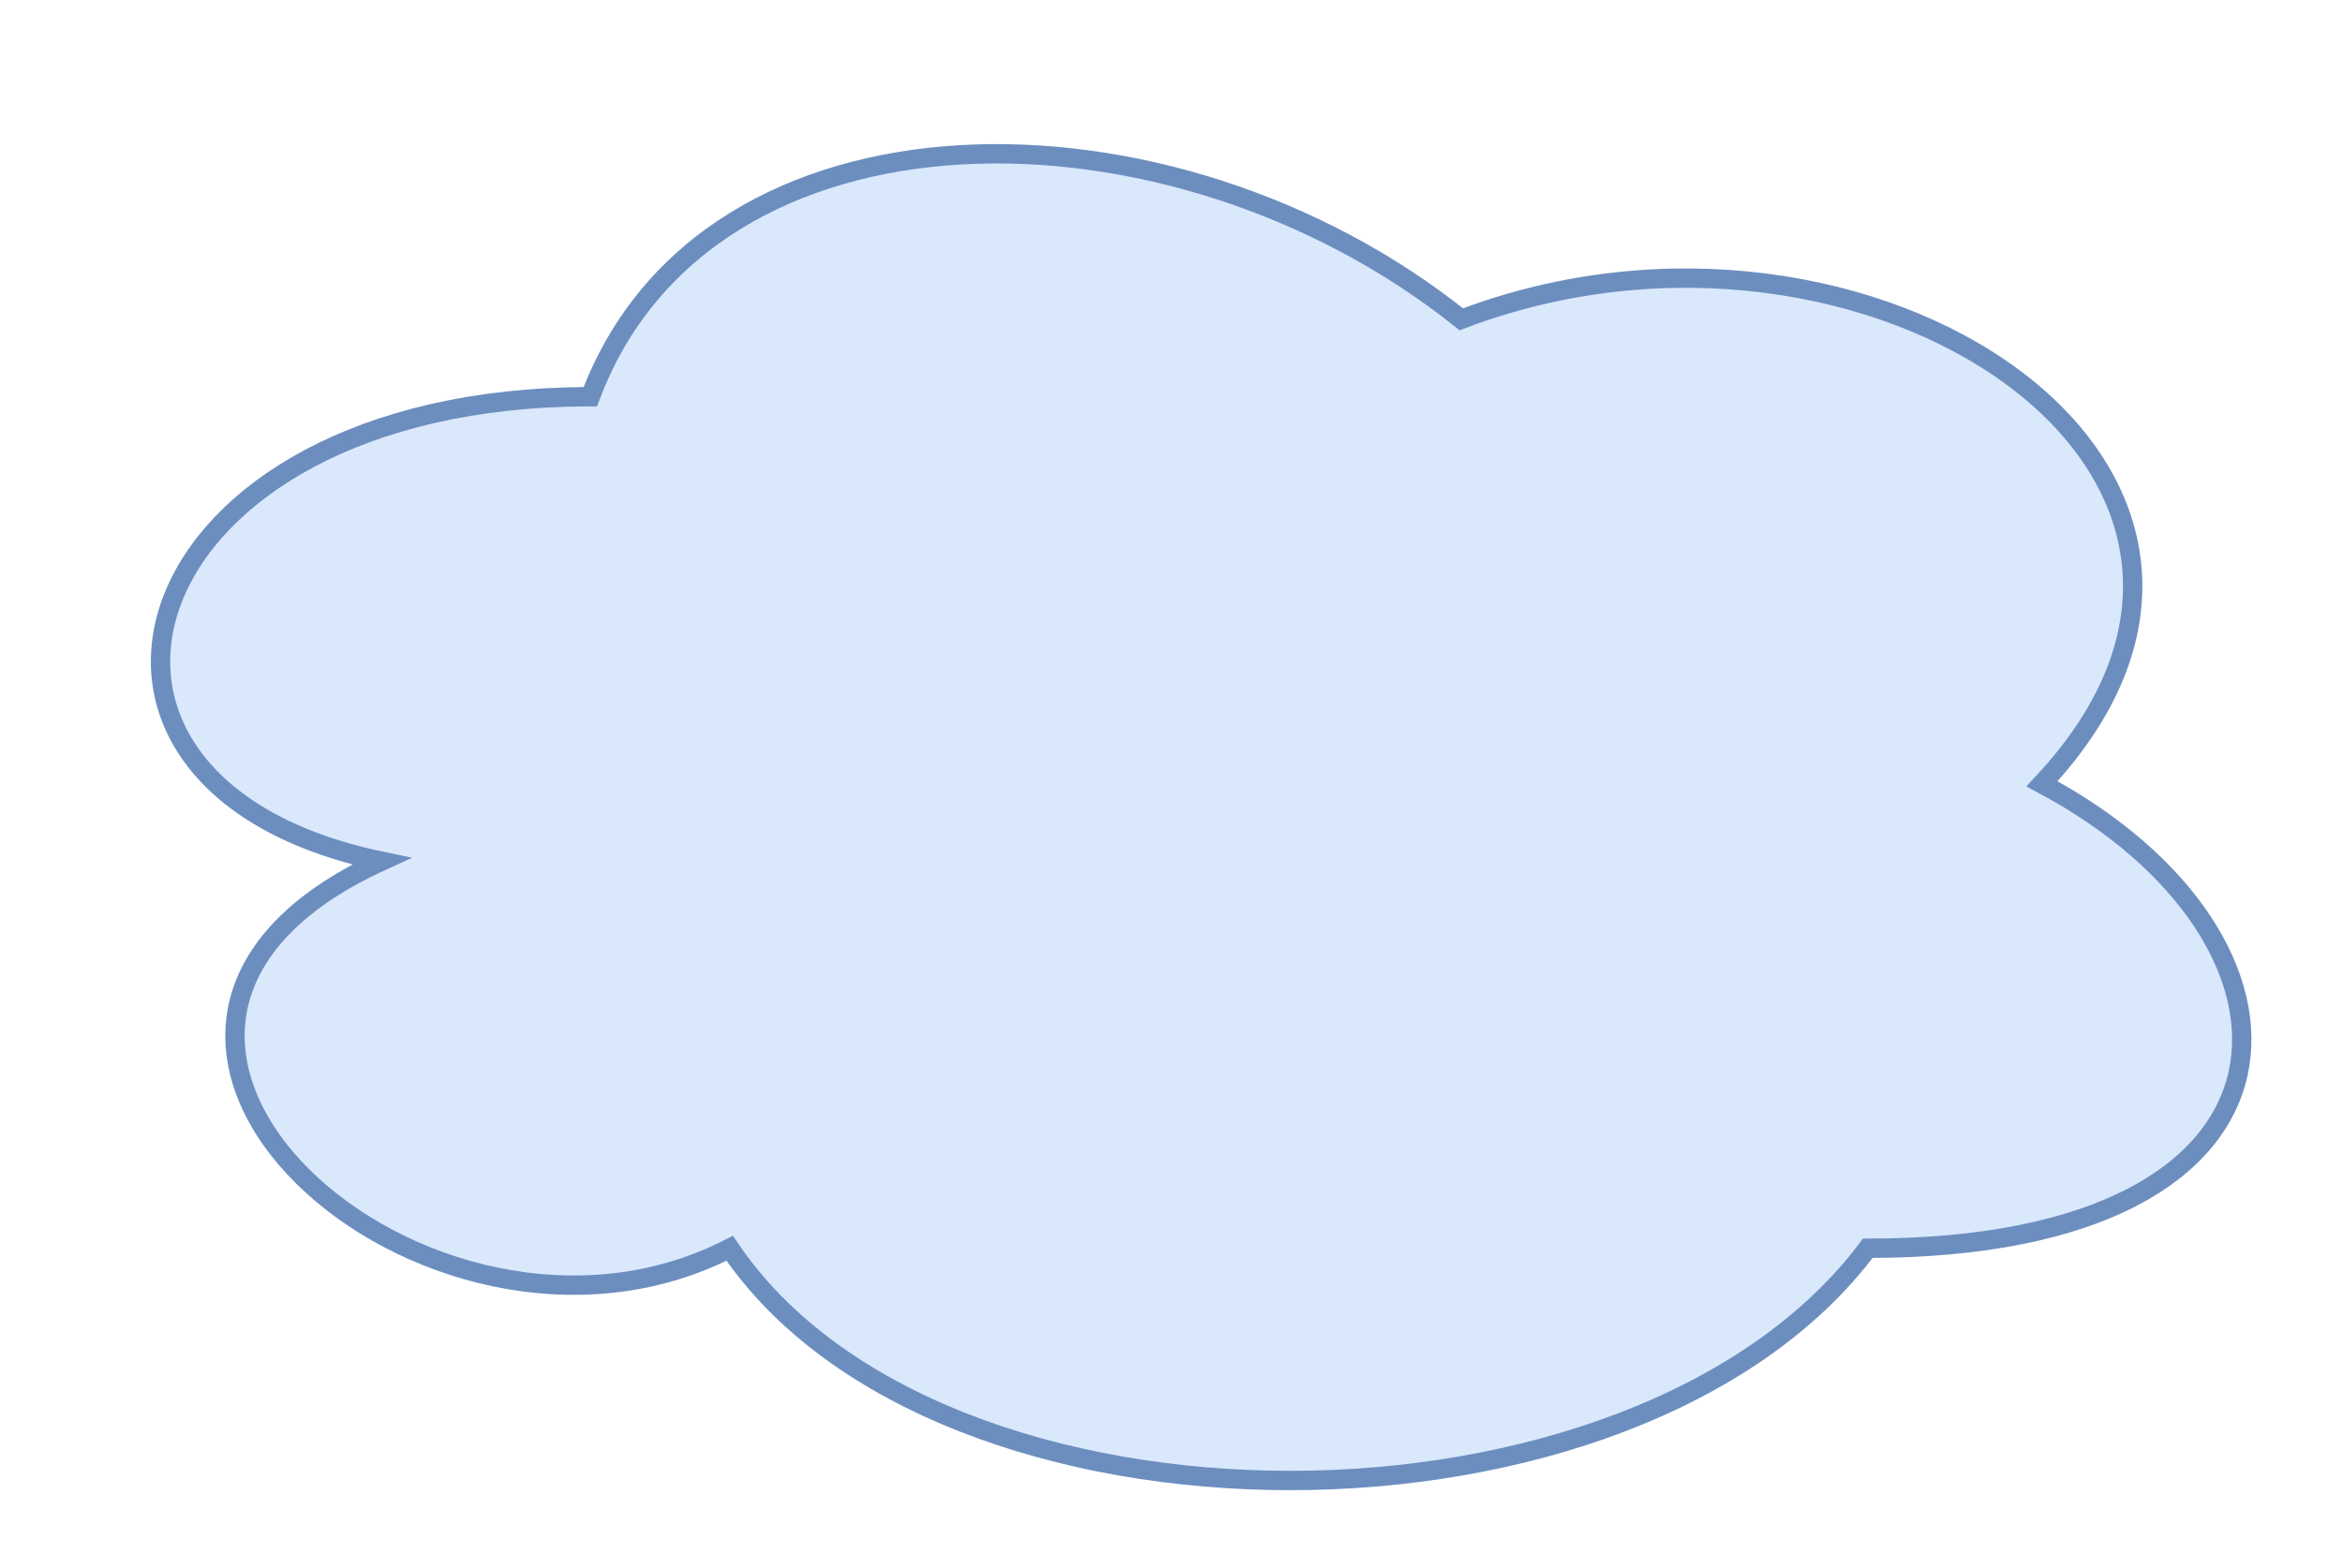 <?xml version="1.0" encoding="UTF-8"?>
<!-- Do not edit this file with editors other than draw.io -->
<!DOCTYPE svg PUBLIC "-//W3C//DTD SVG 1.1//EN" "http://www.w3.org/Graphics/SVG/1.1/DTD/svg11.dtd">
<svg xmlns="http://www.w3.org/2000/svg" xmlns:xlink="http://www.w3.org/1999/xlink" version="1.1" width="121px" height="81px" viewBox="-0.5 -0.5 121 81" content="&lt;mxfile host=&quot;app.diagrams.net&quot; modified=&quot;2023-10-30T09:55:41.954Z&quot; agent=&quot;Mozilla/5.0 (Windows NT 10.0; Win64; x64) AppleWebKit/537.36 (KHTML, like Gecko) Chrome/105.0.0.0 Safari/537.36&quot; version=&quot;22.0.8&quot; etag=&quot;_dPNL7lc7hlyZSwCmg7w&quot;&gt;&lt;diagram name=&quot;Página-1&quot; id=&quot;e6ZjqgTVtUpjL-oXLO_-&quot;&gt;jZKxcoMwDIafhj3gNqVraNounRg6u7bAvhrEOU6BPn1FkANcLnddfNYnyZZ+KRFFM7x52ZkP1OCSbKeHRLwkWZbnOzonMM7g4TGbQe2tnlG6gNL+AkPOq89Ww2kTGBBdsN0WKmxbUGHDpPfYb8MqdNtfO1nDDSiVdLf00+pguK3saeHvYGsTf073z7OnkTGYOzkZqbFfIXFMROERw3xrhgLcpF3UZc57veO9FuahDf9JYN1/pDtzb1xXGGOzlEC6knGgYrsJKodnyj/0xgYoO6km2NOkiZnQOLJSulbWuQId+ss7QkvIKzU9Ezx+w8qzVzl8VeThYsAHGO42lF5lovUCbCD4kUI4QURlebXSPdv9Mqg0xpjVkOJOSt6N+vr0Ih9dWMFoLpO6+FbrLo5/&lt;/diagram&gt;&lt;/mxfile&gt;"><defs/><g><path d="M 30 20 C 6 20 0 40 19.2 44 C 0 52.8 21.6 72 37.2 64 C 48 80 84 80 96 64 C 120 64 120 48 105 40 C 120 24 96 8 75 16 C 60 4 36 4 30 20 Z" fill="#dae8fc" stroke="#6c8ebf" stroke-miterlimit="10" pointer-events="all"/></g></svg>
